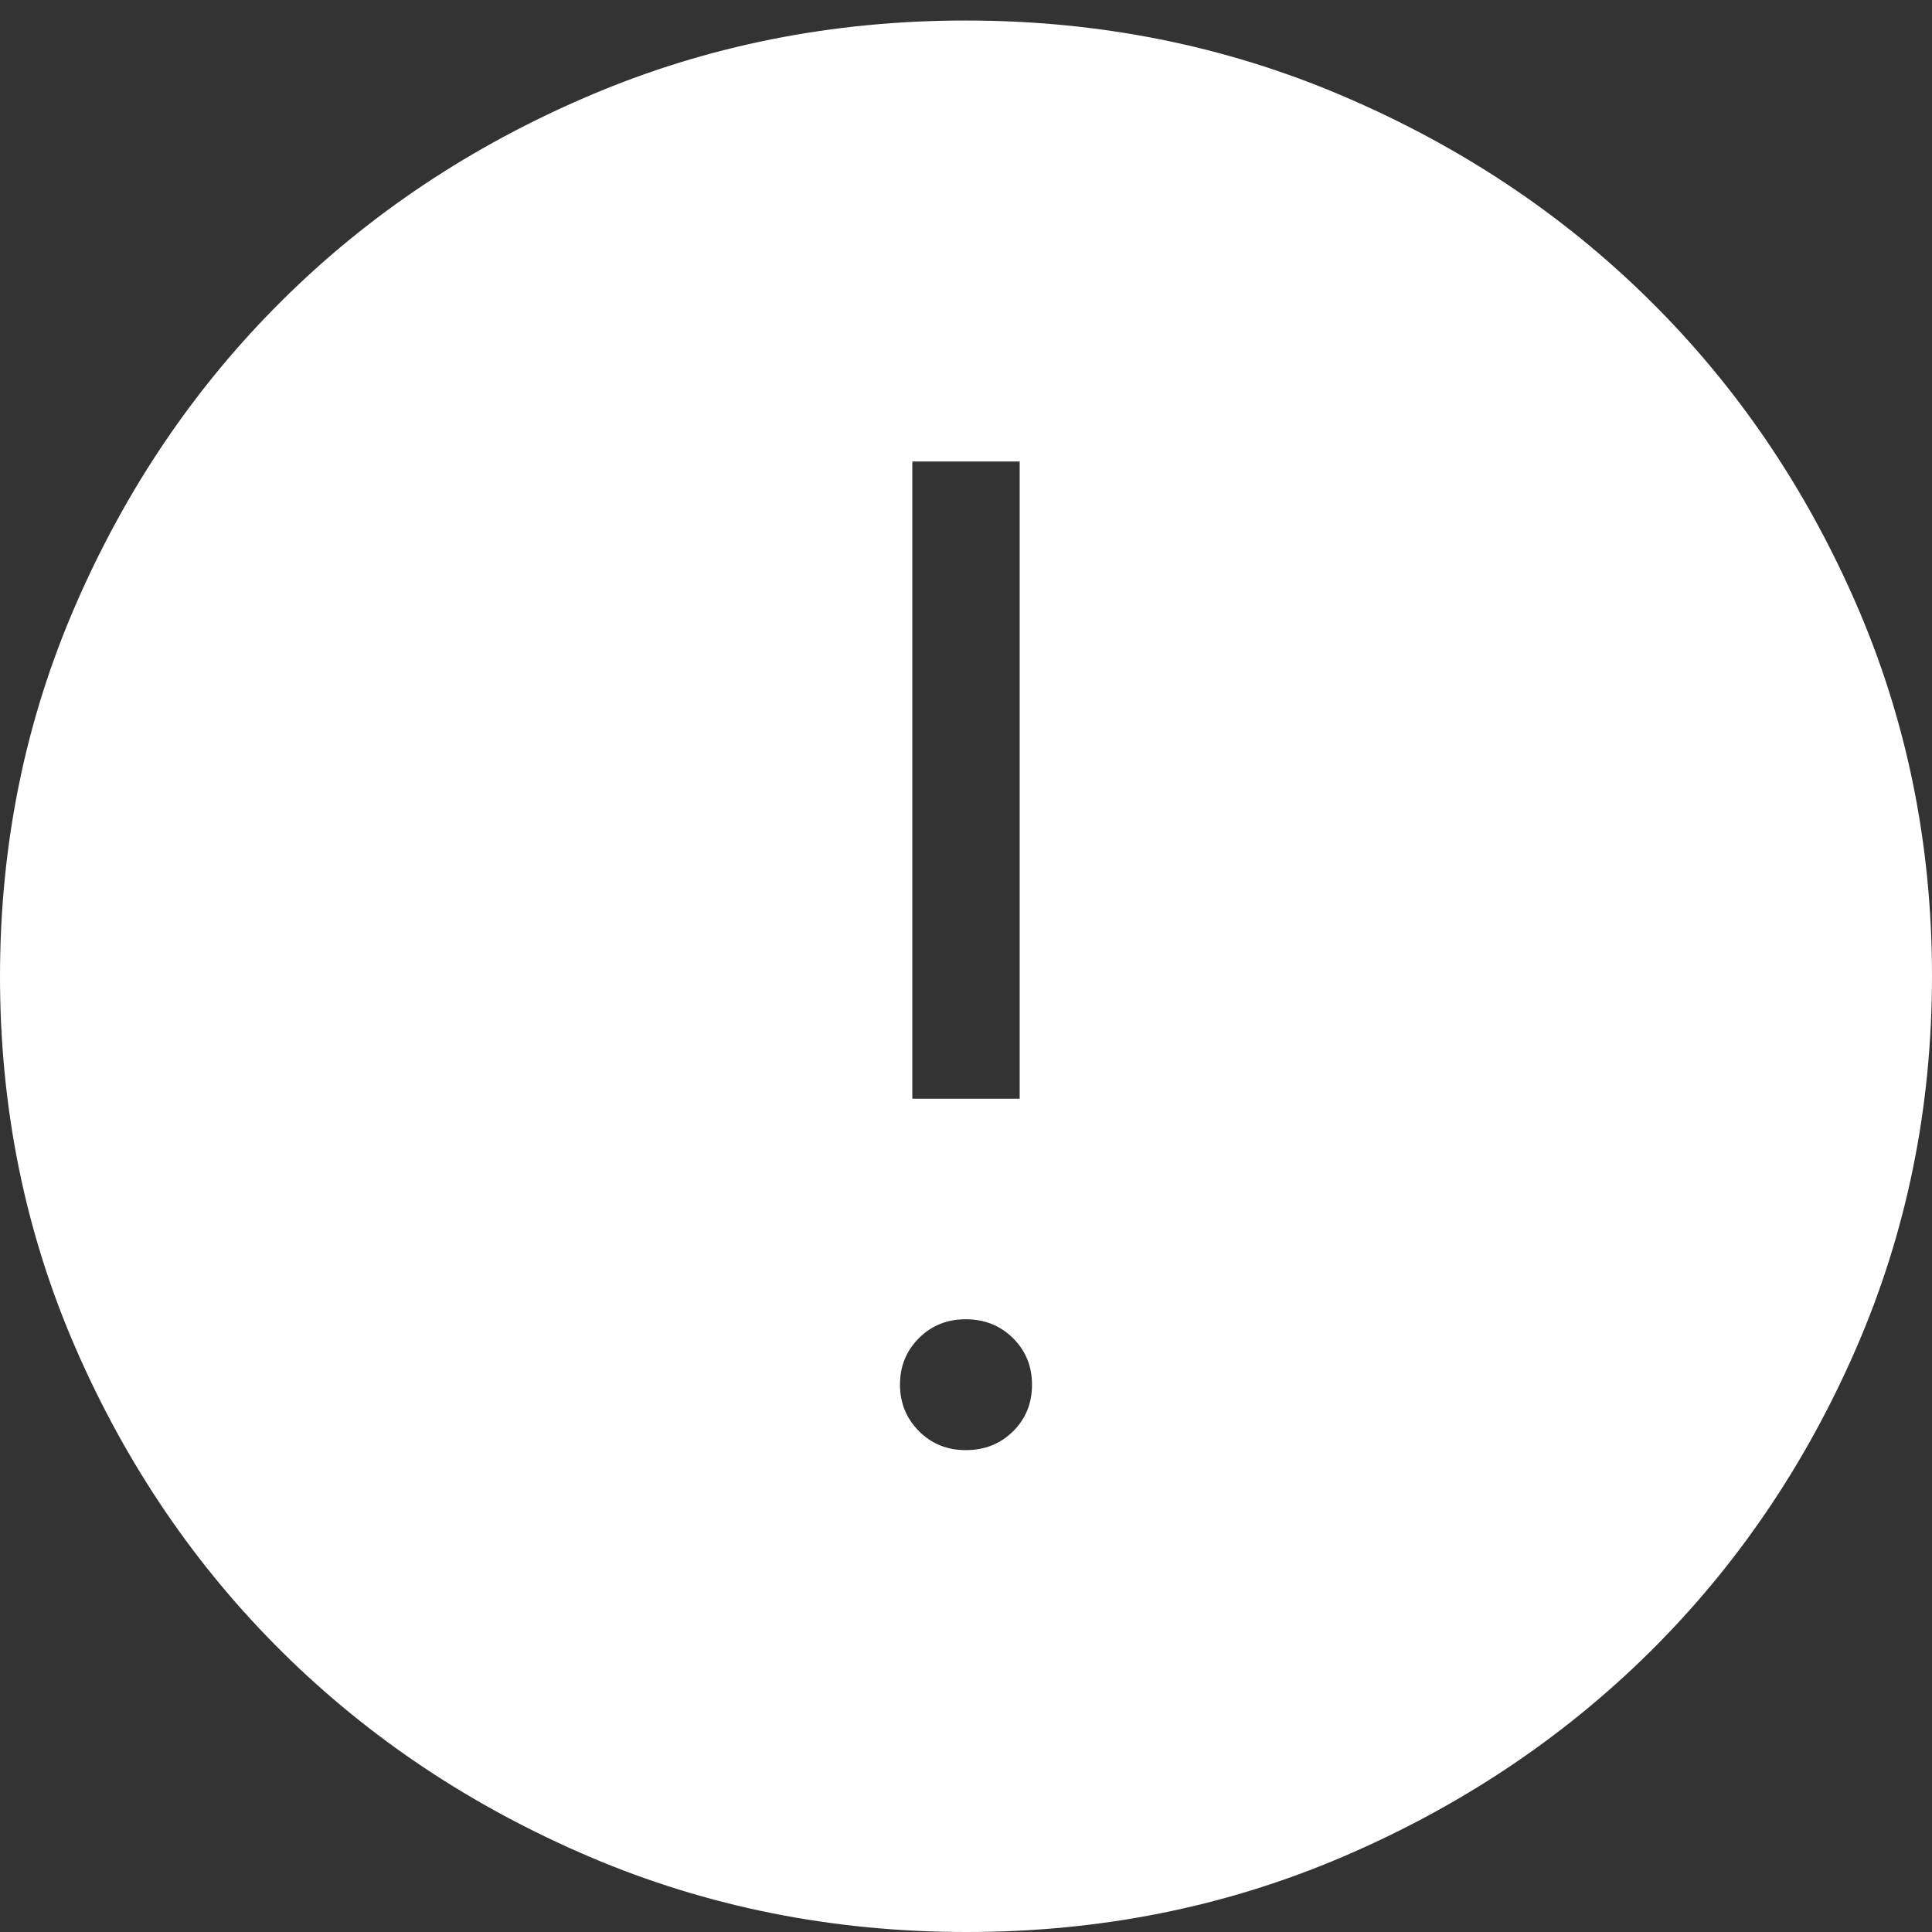 <svg width="42" height="42" viewBox="0 0 42 42" fill="none" xmlns="http://www.w3.org/2000/svg">
<rect x="0" y="0" width="42" height="42" fill="#333333" stroke="none"/>
<path d="M21 31.524C21.408 31.524 21.749 31.387 22.024 31.115C22.298 30.843 22.435 30.505 22.435 30.102C22.435 29.7 22.297 29.363 22.022 29.09C21.747 28.818 21.406 28.681 21 28.68C20.594 28.678 20.253 28.814 19.978 29.088C19.703 29.362 19.565 29.699 19.565 30.099C19.565 30.499 19.703 30.837 19.978 31.113C20.253 31.388 20.594 31.527 21 31.524ZM19.833 23.885H22.167V10.033H19.833V23.885ZM21.007 42C18.104 42 15.374 41.455 12.817 40.365C10.261 39.274 8.038 37.794 6.146 35.924C4.254 34.054 2.757 31.856 1.654 29.331C0.551 26.805 0 24.105 0 21.23C0 18.355 0.551 15.654 1.654 13.127C2.756 10.598 4.25 8.398 6.137 6.527C8.024 4.655 10.246 3.174 12.803 2.083C15.36 0.991 18.09 0.446 20.993 0.446C23.896 0.446 26.626 0.991 29.183 2.083C31.739 3.172 33.962 4.651 35.854 6.52C37.746 8.388 39.243 10.586 40.346 13.115C41.449 15.644 42 18.344 42 21.216C42 24.088 41.449 26.789 40.348 29.319C39.247 31.849 37.75 34.049 35.859 35.919C33.967 37.789 31.746 39.27 29.195 40.363C26.644 41.456 23.914 42.002 21.007 42Z" fill="white"/>
</svg>
